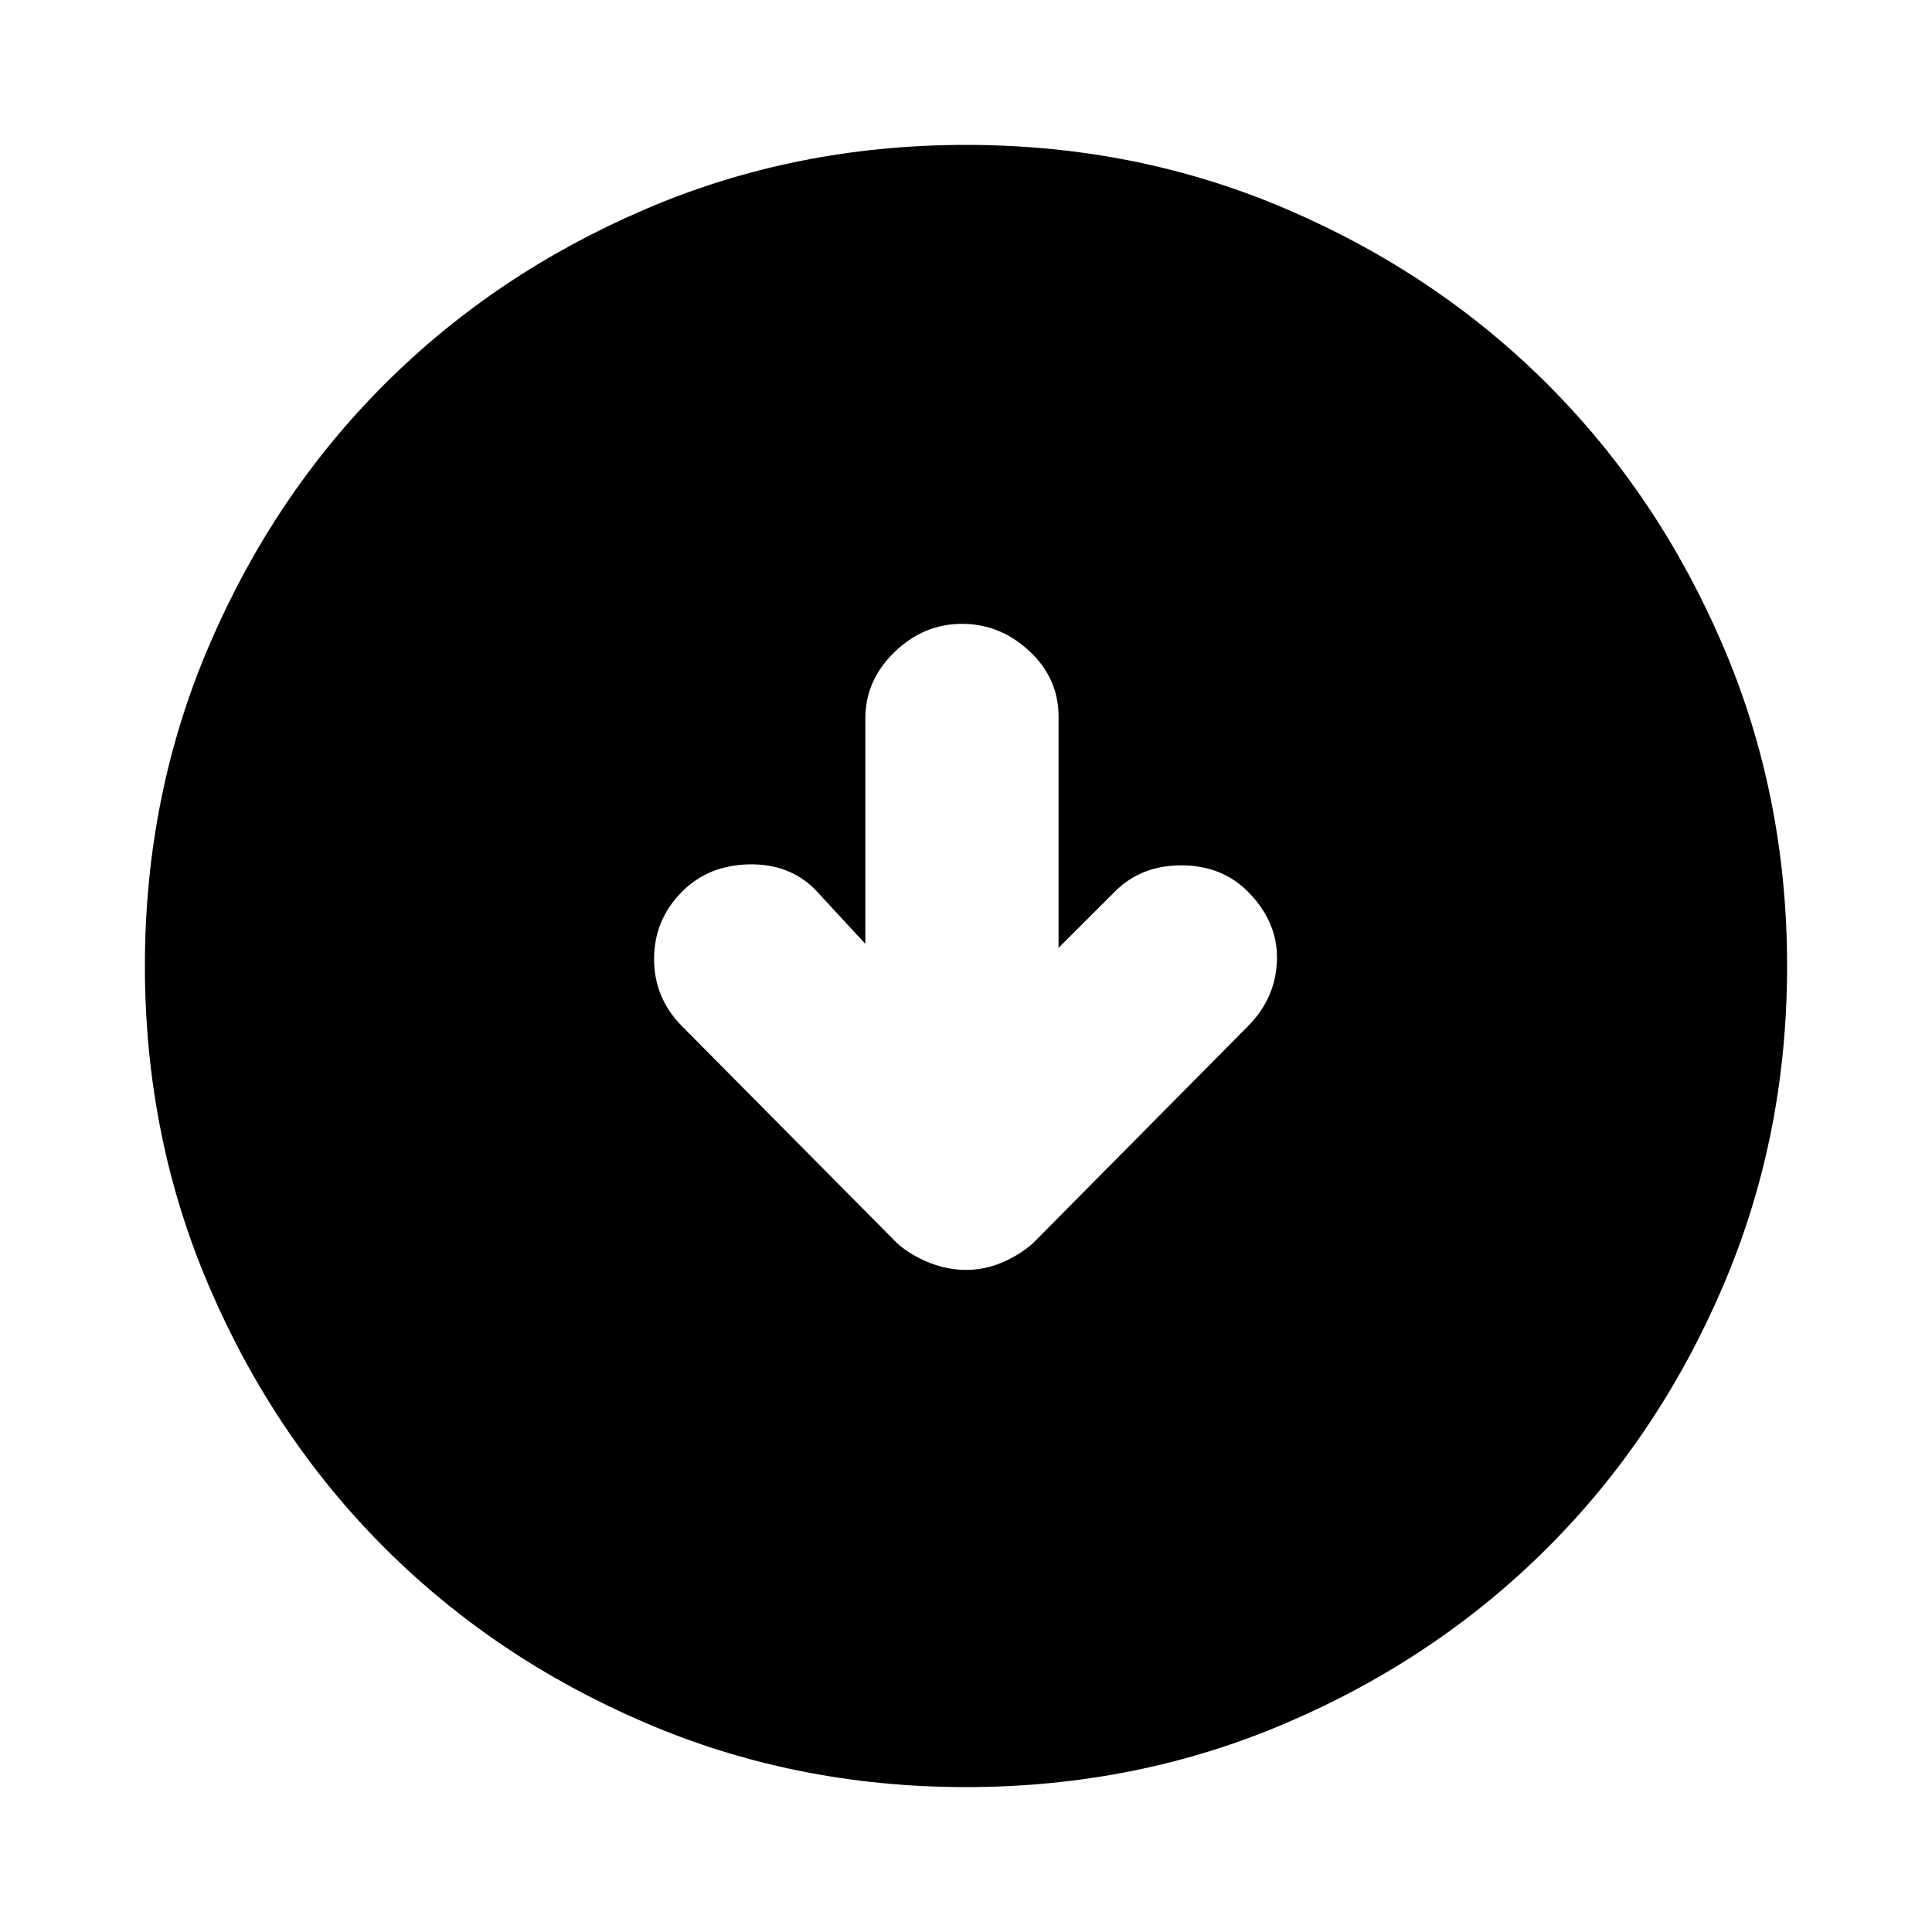 <svg xmlns="http://www.w3.org/2000/svg" height="20" width="20"><path d="M10 13.146Q10.188 13.146 10.365 13.073Q10.542 13 10.688 12.875L12.917 10.625Q13.208 10.333 13.219 9.938Q13.229 9.542 12.917 9.229Q12.646 8.958 12.229 8.958Q11.812 8.958 11.542 9.229L10.958 9.812V7.417Q10.958 7.021 10.656 6.74Q10.354 6.458 9.958 6.458Q9.562 6.458 9.26 6.75Q8.958 7.042 8.958 7.438V9.771L8.438 9.208Q8.167 8.938 7.75 8.948Q7.333 8.958 7.062 9.229Q6.771 9.521 6.771 9.927Q6.771 10.333 7.062 10.625L9.292 12.875Q9.438 13 9.625 13.073Q9.812 13.146 10 13.146ZM10 18.5Q8.229 18.5 6.677 17.833Q5.125 17.167 3.979 16.021Q2.833 14.875 2.167 13.323Q1.5 11.771 1.5 10Q1.5 8.229 2.167 6.677Q2.833 5.125 3.979 3.979Q5.125 2.833 6.677 2.167Q8.229 1.5 10 1.5Q11.771 1.5 13.323 2.167Q14.875 2.833 16.021 3.979Q17.167 5.125 17.833 6.677Q18.5 8.229 18.5 10Q18.5 11.771 17.833 13.323Q17.167 14.875 16.021 16.021Q14.875 17.167 13.323 17.833Q11.771 18.5 10 18.5Z"/></svg>